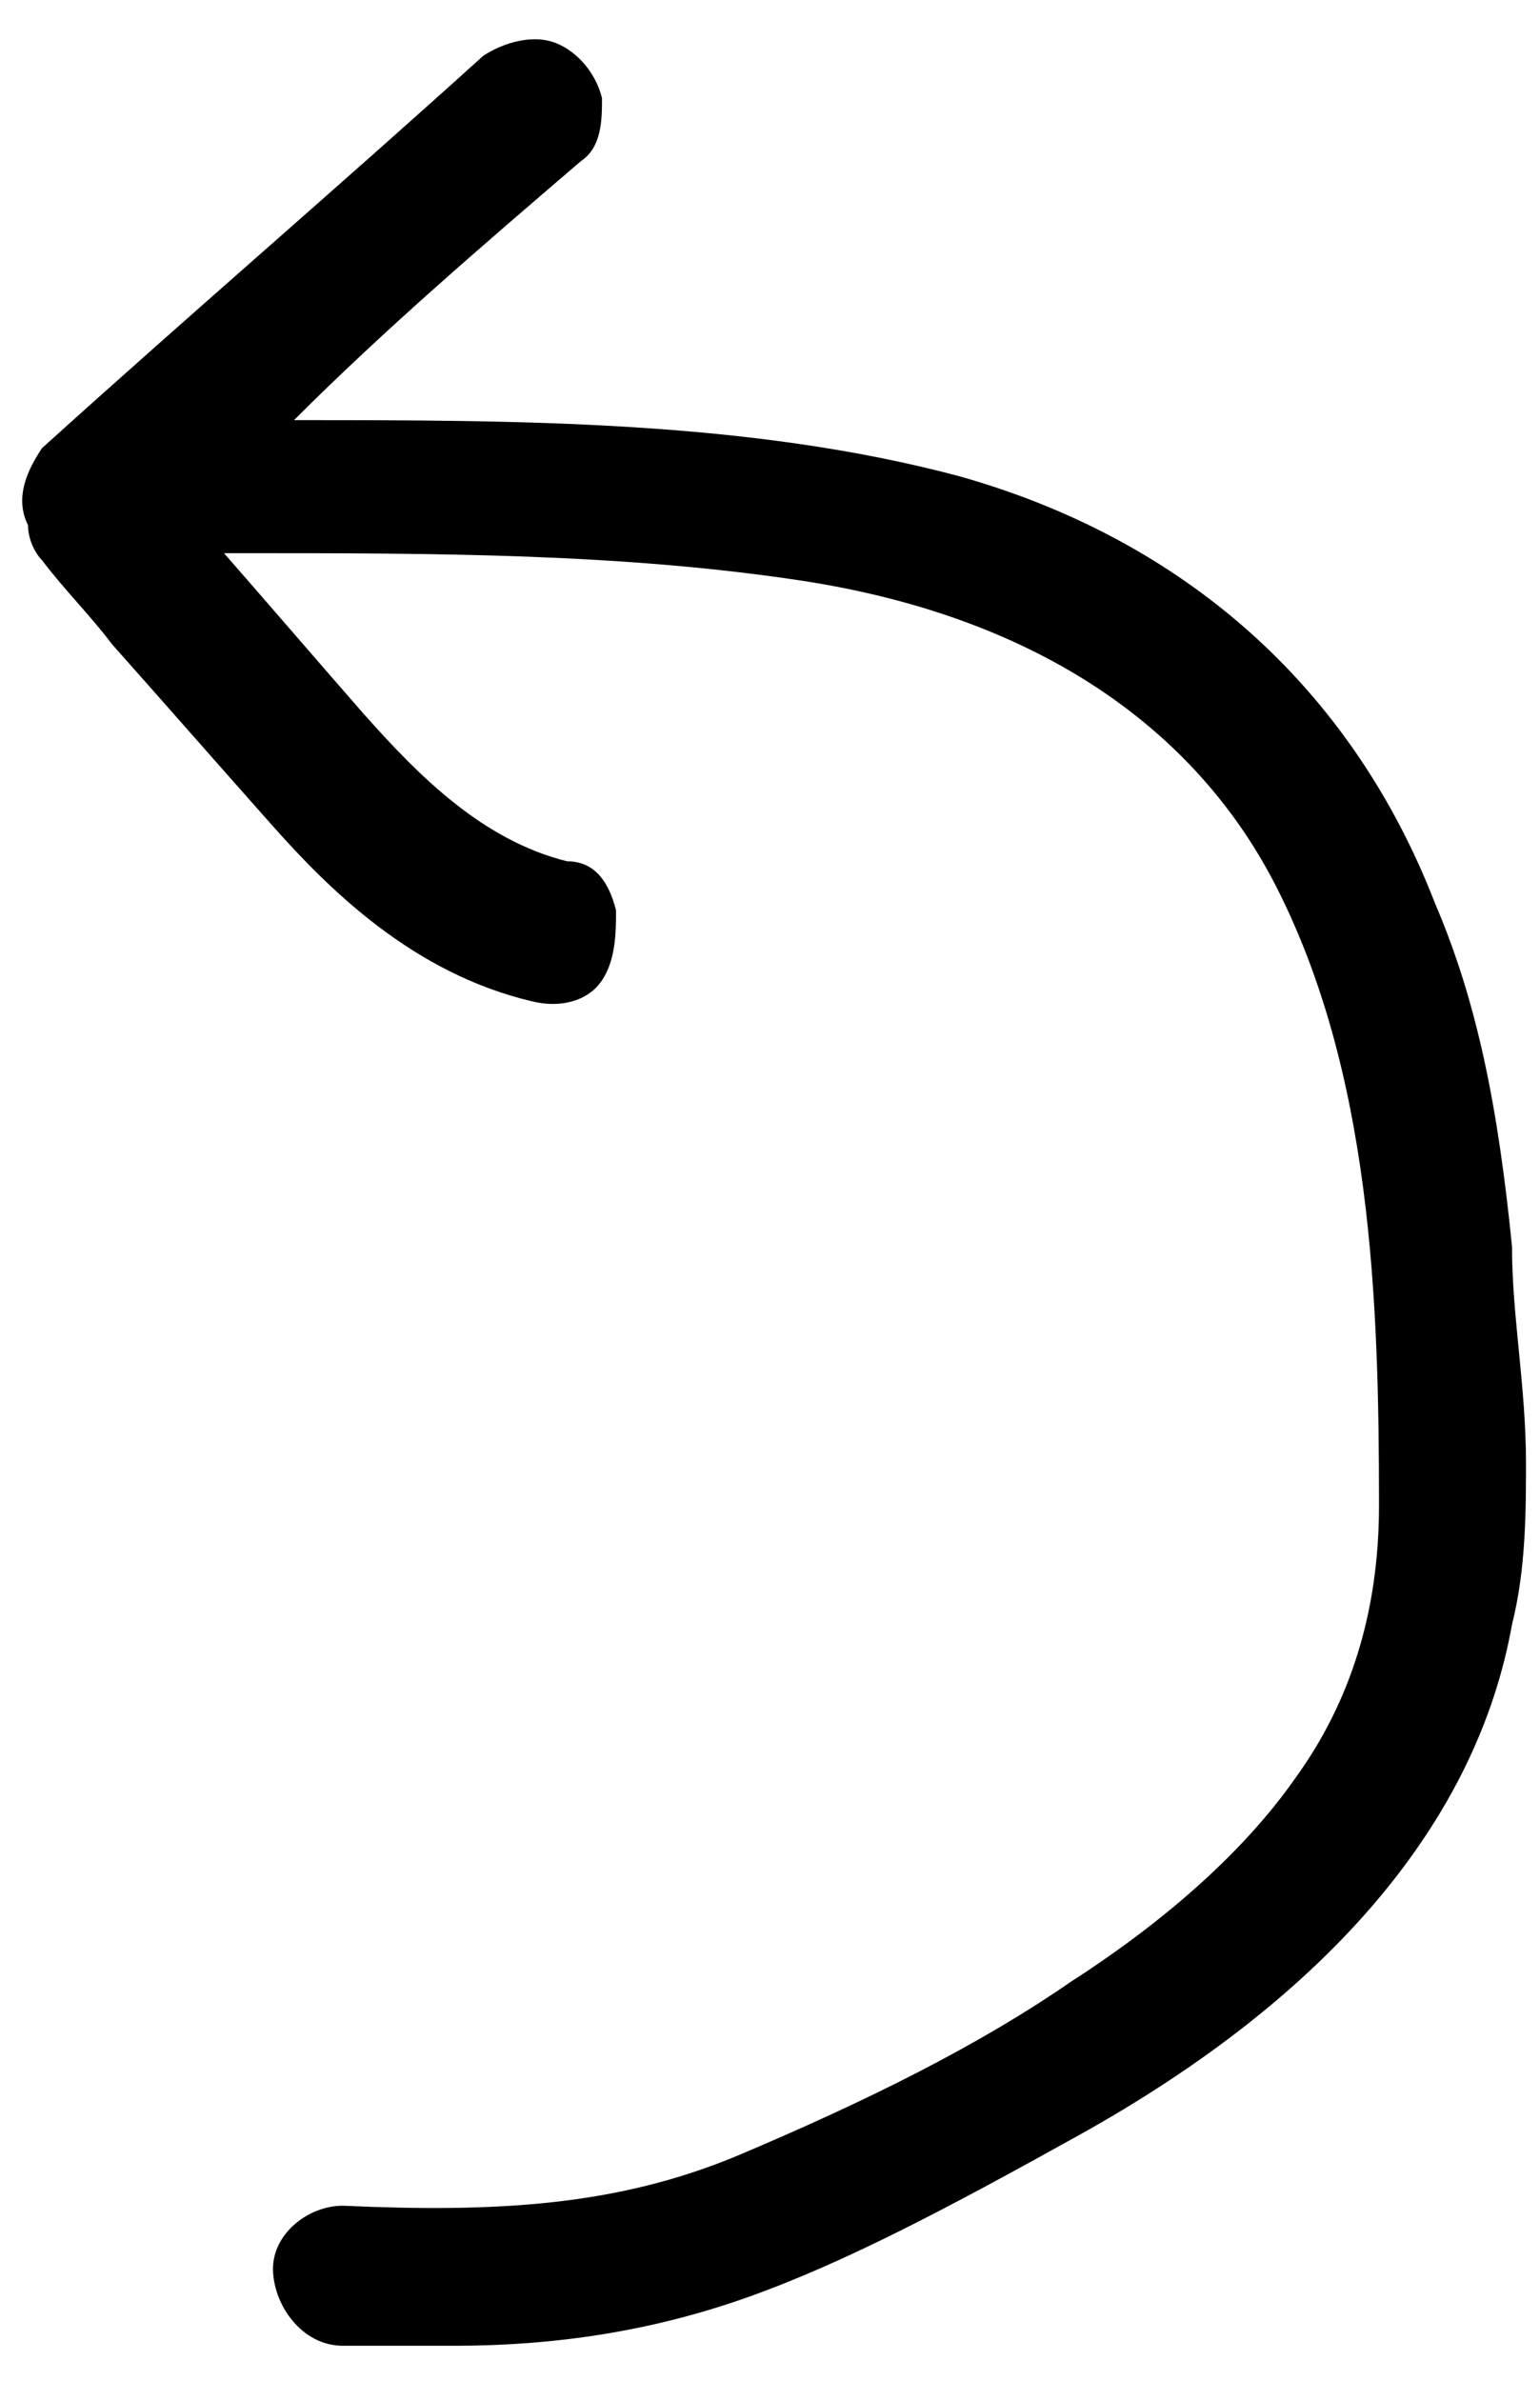 <?xml version="1.0" encoding="UTF-8"?>
<svg id="Layer_1" xmlns="http://www.w3.org/2000/svg" version="1.1" viewBox="0 0 22 34">
  <!-- Generator: Adobe Illustrator 29.8.2, SVG Export Plug-In . SVG Version: 2.1.1 Build 3)  -->
  <path d="M21.8,20.8c0,.8,0,1.6-.2,2.4-.5,2.8-2.6,5.3-6.2,7.3-1.8,1-3.3,1.8-4.7,2.3-1.4.5-2.8.7-4.2.7s-1.1,0-1.6,0c-.6,0-1-.6-1-1.1,0-.5.5-.9,1-.9,2.2.1,3.9,0,5.6-.7,1.9-.8,3.5-1.6,4.8-2.5,1.4-.9,2.5-1.9,3.2-2.9.8-1.1,1.2-2.4,1.2-3.9,0-2.9-.1-6.2-1.5-8.9-1.2-2.3-3.5-3.8-6.7-4.3-2.6-.4-5.3-.4-8-.4h-.3c.7.8,1.3,1.5,2,2.3.8.9,1.7,1.8,2.9,2.1.4,0,.6.3.7.7,0,.3,0,.7-.2,1s-.6.4-1,.3c-1.7-.4-2.9-1.6-3.7-2.5-.8-.9-1.5-1.7-2.3-2.6-.3-.4-.7-.8-1-1.2-.1-.1-.2-.3-.2-.5-.2-.4,0-.8.2-1.1C2.7,4.5,4.8,2.7,6.9.8c.3-.2.7-.3,1-.2s.6.4.7.8c0,.3,0,.7-.3.9-1.4,1.2-2.8,2.4-4.1,3.7,3.2,0,6.5,0,9.5.8,3.2.9,5.6,3,6.8,6.1.6,1.4.9,2.9,1.1,4.9,0,1,.2,2,.2,3.1Z"/>
</svg>